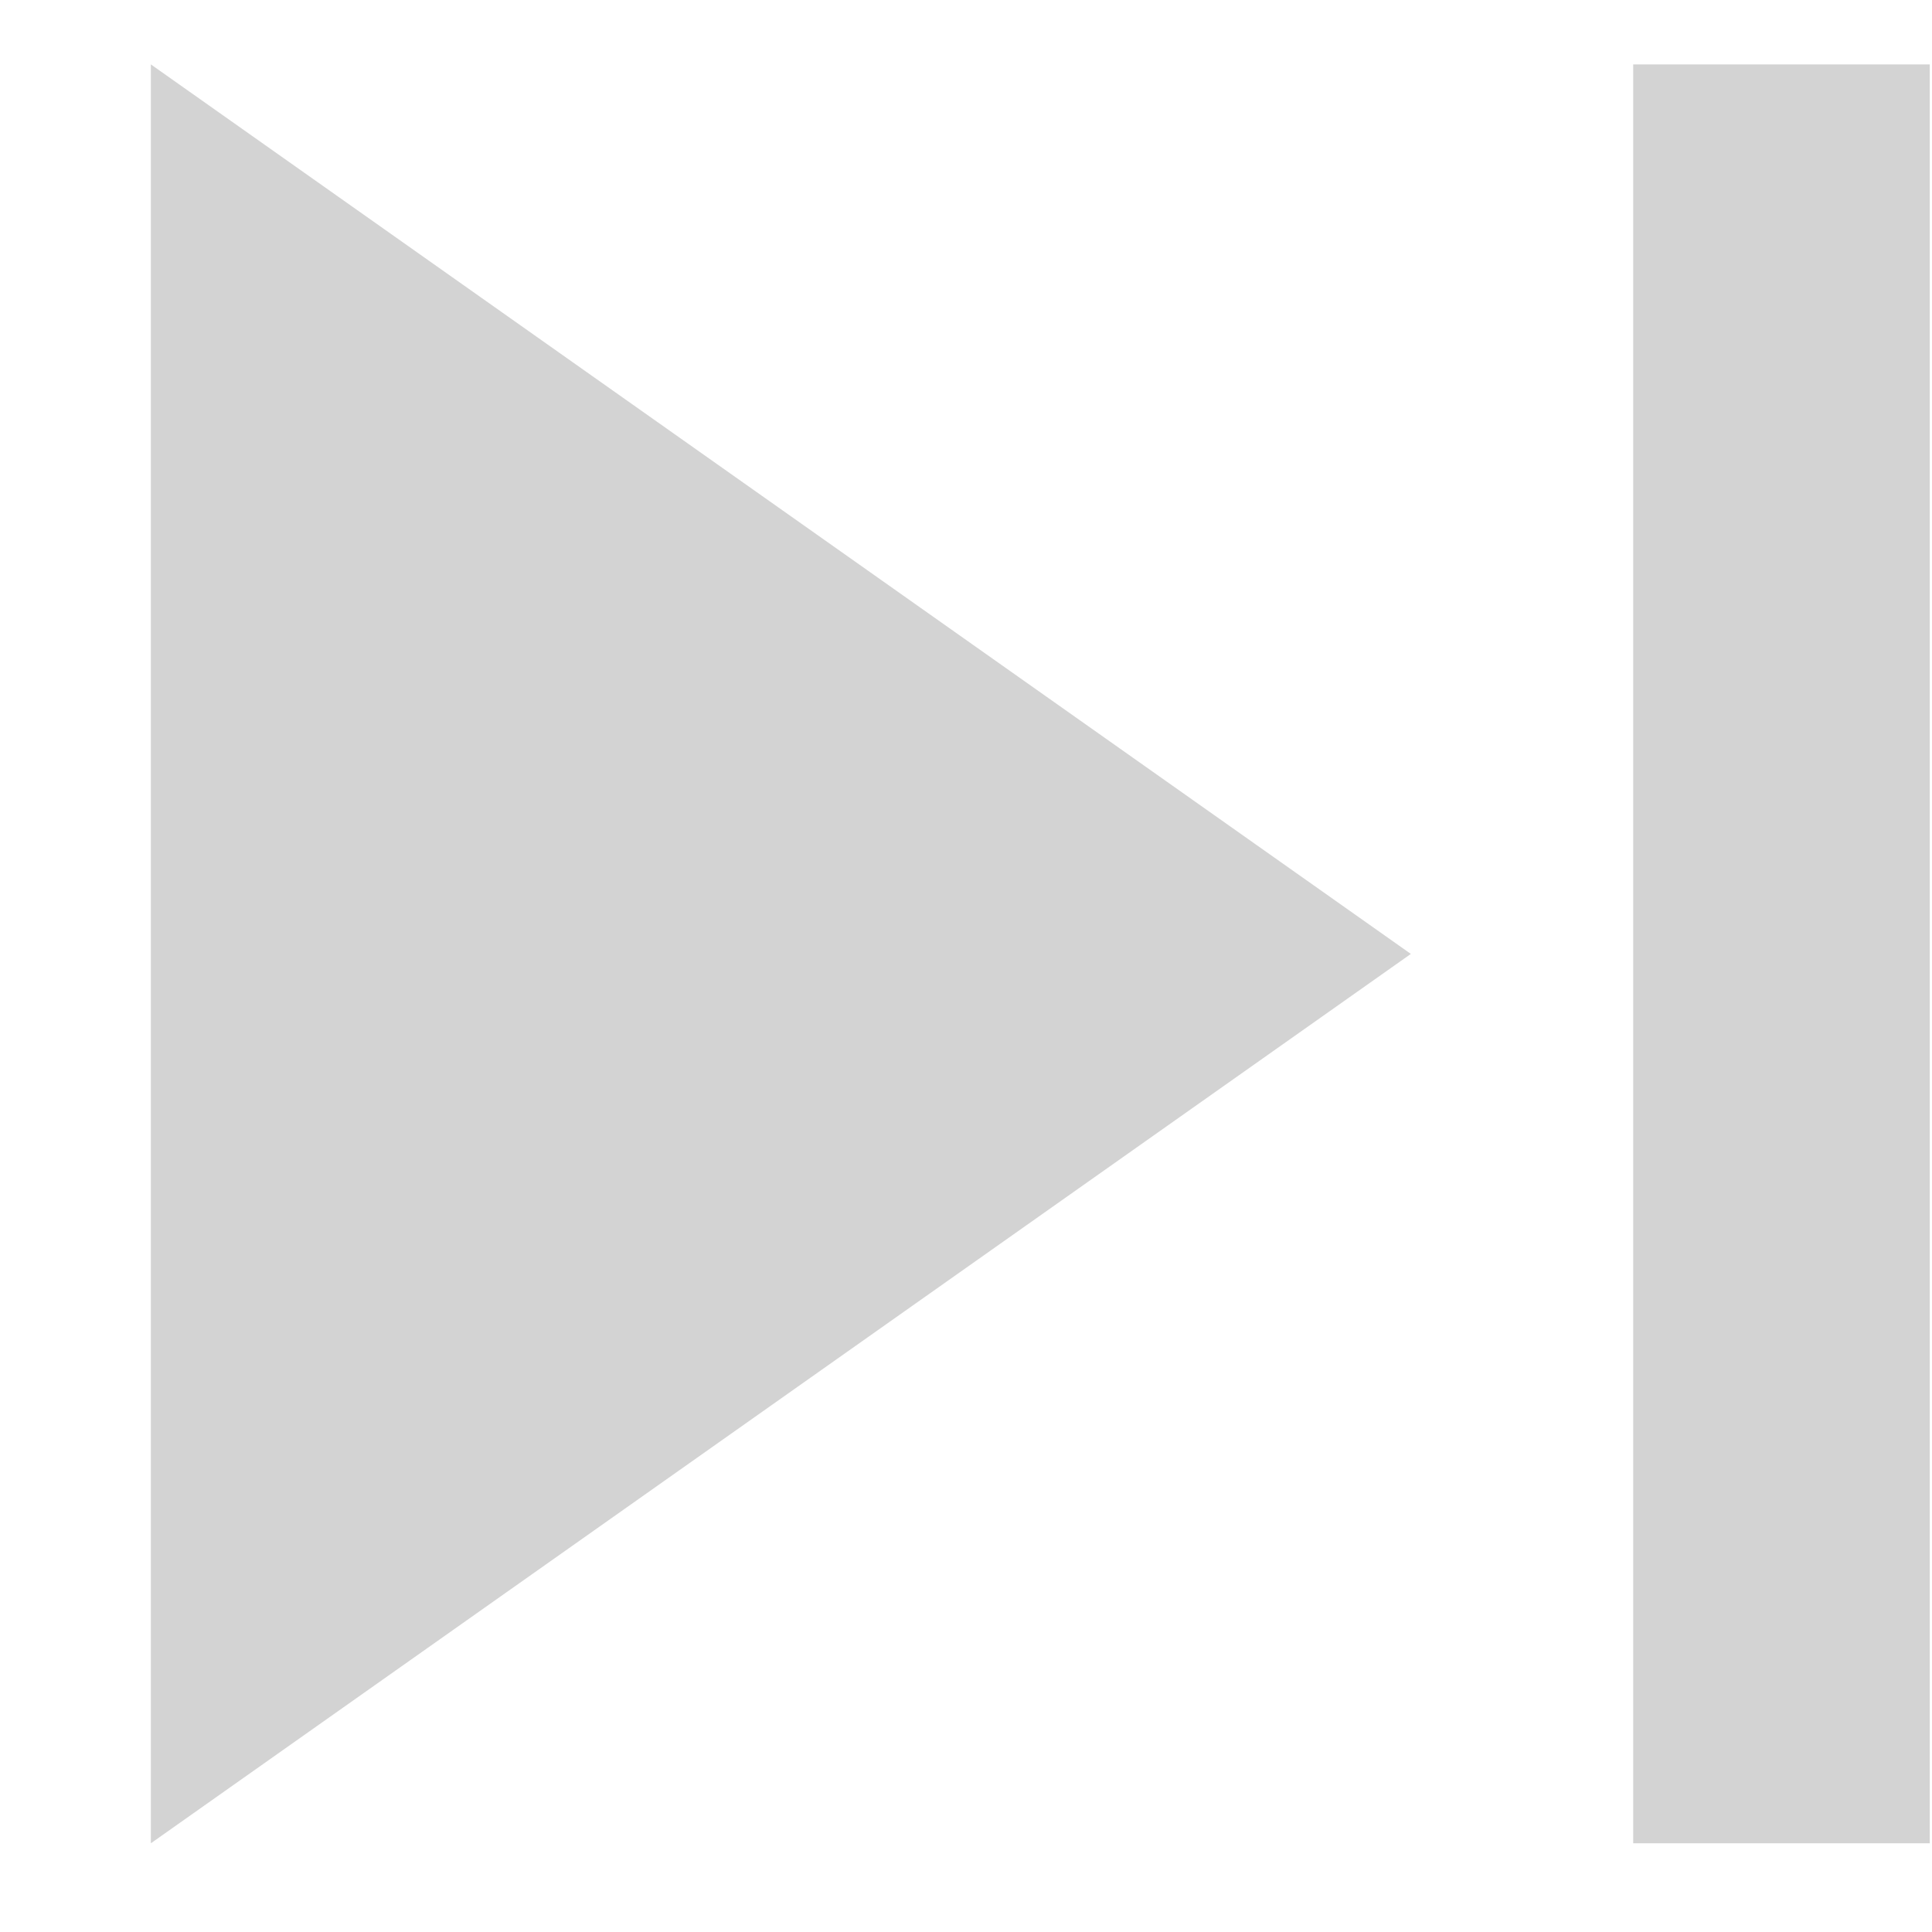 <svg width="12" height="12" viewBox="0 0 12 12" fill="none" xmlns="http://www.w3.org/2000/svg">
<path d="M11.986 11.449H10.144V0.4H11.986V11.449ZM0.937 11.449V0.4L8.763 5.925L0.937 11.449Z" fill="#D3D3D3"/>
</svg>
